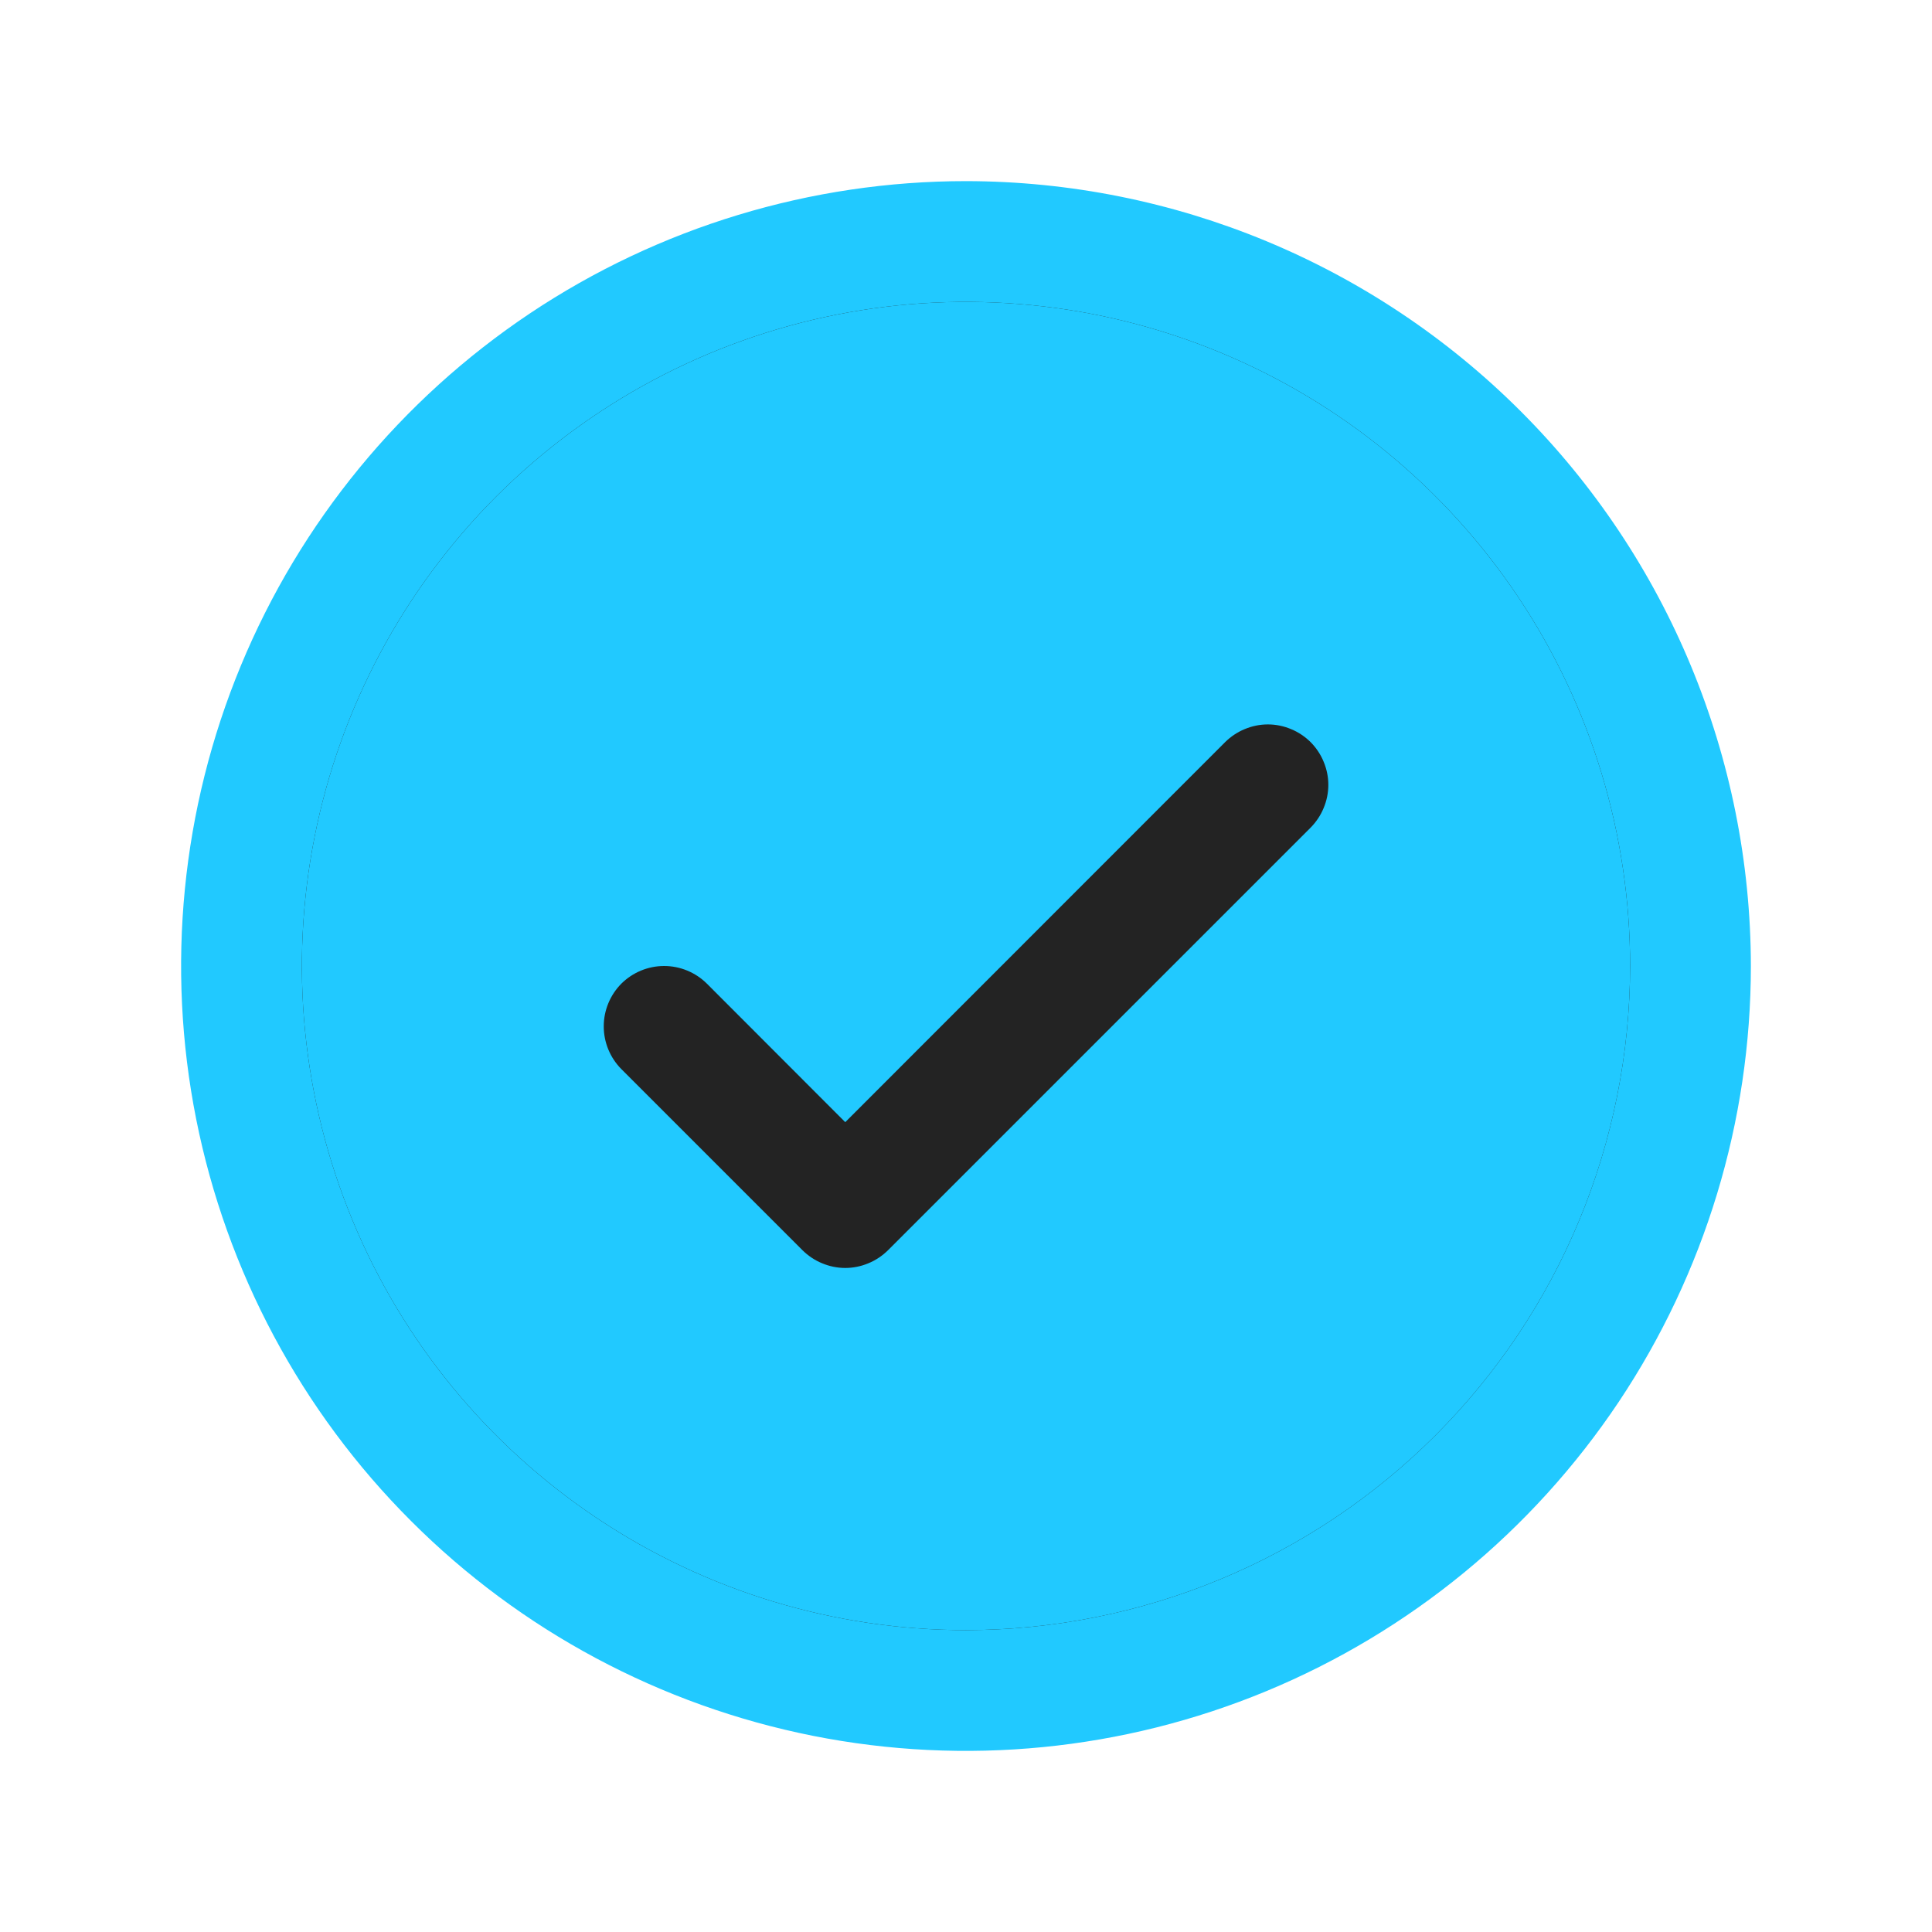 <svg width="24" height="24" viewBox="0 0 24 24" fill="none" xmlns="http://www.w3.org/2000/svg">
<g id="Icon / complete">
<g id="Vector">
<path d="M21 12C21 16.971 16.971 21 12 21C7.029 21 3 16.971 3 12C3 7.029 7.029 3 12 3C16.971 3 21 7.029 21 12Z" fill="#232323"/>
<path fill-rule="evenodd" clip-rule="evenodd" d="M20.25 12C20.25 10.368 19.766 8.773 18.86 7.417C17.953 6.06 16.665 5.002 15.157 4.378C13.65 3.754 11.991 3.59 10.39 3.909C8.79 4.227 7.32 5.013 6.166 6.166C5.013 7.32 4.227 8.79 3.909 10.39C3.59 11.991 3.754 13.65 4.378 15.157C5.002 16.665 6.06 17.953 7.417 18.86C8.773 19.766 10.368 20.25 12 20.25C14.187 20.247 16.284 19.378 17.831 17.831C19.378 16.284 20.247 14.187 20.25 12ZM16.443 9.463C16.406 9.372 16.35 9.289 16.281 9.219C16.211 9.15 16.128 9.094 16.037 9.057C15.946 9.019 15.849 8.999 15.75 8.999C15.651 8.999 15.554 9.019 15.463 9.057C15.372 9.094 15.289 9.15 15.219 9.219L10.5 13.94L8.781 12.219C8.64 12.079 8.449 12 8.25 12C8.051 12 7.86 12.079 7.719 12.219C7.579 12.36 7.5 12.551 7.5 12.75C7.5 12.949 7.579 13.14 7.719 13.281L9.969 15.531C10.039 15.6 10.122 15.656 10.213 15.693C10.304 15.731 10.401 15.751 10.5 15.751C10.599 15.751 10.696 15.731 10.787 15.693C10.878 15.656 10.961 15.6 11.031 15.531L16.281 10.281C16.35 10.211 16.406 10.128 16.443 10.037C16.481 9.946 16.501 9.849 16.501 9.75C16.501 9.651 16.481 9.554 16.443 9.463Z" fill="#21C9FF"/>
<path fill-rule="evenodd" clip-rule="evenodd" d="M21.75 12C21.75 13.928 21.178 15.813 20.107 17.417C19.035 19.02 17.513 20.27 15.731 21.008C13.95 21.746 11.989 21.939 10.098 21.563C8.207 21.186 6.469 20.258 5.106 18.894C3.742 17.531 2.814 15.793 2.437 13.902C2.061 12.011 2.254 10.05 2.992 8.269C3.73 6.487 4.98 4.965 6.583 3.893C8.187 2.822 10.072 2.25 12 2.25C14.585 2.253 17.063 3.281 18.891 5.109C20.719 6.937 21.747 9.415 21.75 12ZM18.86 7.417C19.766 8.773 20.25 10.368 20.25 12C20.247 14.187 19.378 16.284 17.831 17.831C16.284 19.378 14.187 20.247 12 20.25C10.368 20.25 8.773 19.766 7.417 18.86C6.06 17.953 5.002 16.665 4.378 15.157C3.754 13.65 3.59 11.991 3.909 10.39C4.227 8.79 5.013 7.32 6.166 6.166C7.32 5.013 8.79 4.227 10.39 3.909C11.991 3.59 13.65 3.754 15.157 4.378C16.665 5.002 17.953 6.06 18.86 7.417Z" fill="#21C9FF"/>
</g>
</g>
</svg>
